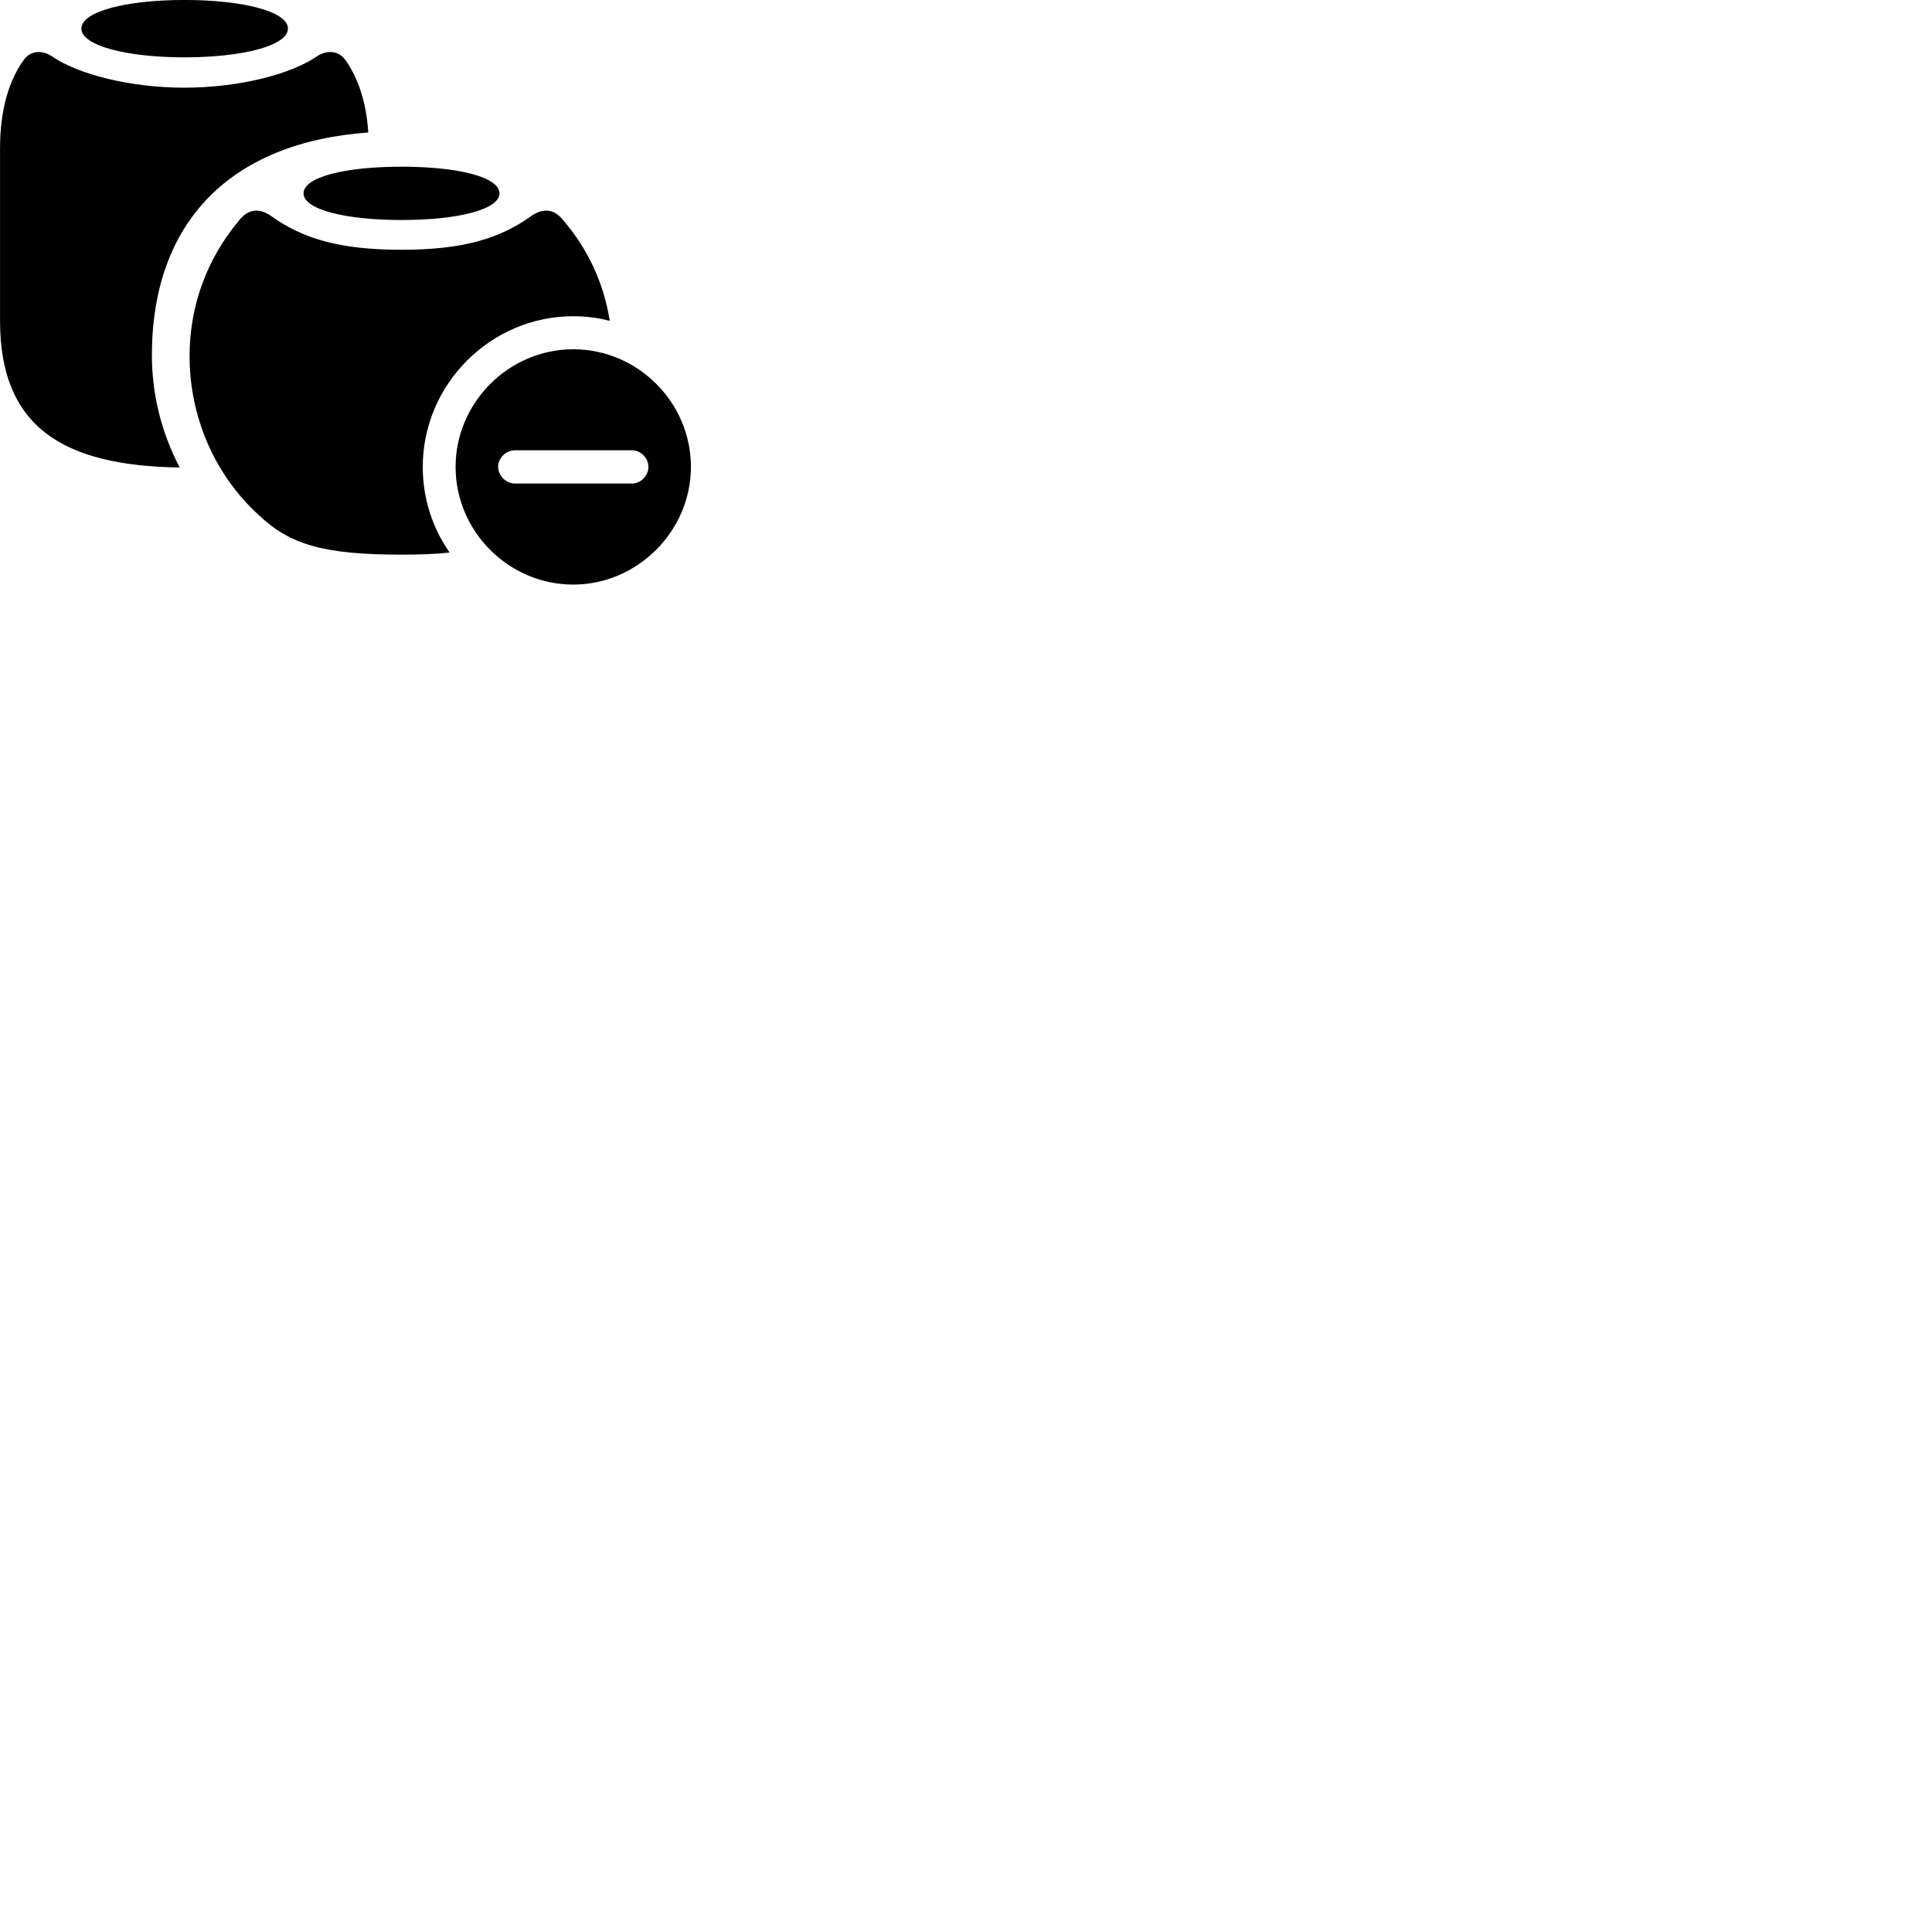 
        <svg xmlns="http://www.w3.org/2000/svg" viewBox="0 0 100 100">
            <path d="M9.542 2.968C12.552 2.968 14.902 2.368 14.902 1.478C14.902 0.588 12.552 -0.002 9.542 -0.002C6.562 -0.002 4.212 0.588 4.212 1.478C4.212 2.368 6.572 2.968 9.542 2.968ZM0.002 16.598C0.002 22.078 3.222 24.108 9.302 24.198C8.372 22.428 7.862 20.438 7.862 18.398C7.862 11.498 11.922 7.368 19.062 6.858C18.962 5.288 18.532 4.018 17.872 3.098C17.542 2.648 16.972 2.558 16.432 2.898C15.122 3.818 12.422 4.538 9.542 4.538C6.672 4.538 3.972 3.818 2.662 2.898C2.122 2.558 1.552 2.648 1.232 3.098C0.442 4.188 0.002 5.738 0.002 7.678ZM20.782 11.388C23.722 11.388 25.852 10.838 25.852 10.008C25.852 9.168 23.732 8.628 20.782 8.628C17.832 8.628 15.712 9.168 15.712 10.008C15.712 10.838 17.852 11.388 20.782 11.388ZM20.782 28.708C21.752 28.708 22.572 28.678 23.272 28.598C22.392 27.338 21.882 25.818 21.882 24.168C21.882 19.888 25.392 16.368 29.672 16.368C30.312 16.368 30.962 16.448 31.562 16.608C31.262 14.718 30.472 12.948 29.192 11.448C28.692 10.788 28.122 10.768 27.532 11.158C25.912 12.328 24.012 12.928 20.782 12.928C17.522 12.928 15.622 12.328 14.002 11.158C13.422 10.768 12.842 10.788 12.342 11.448C10.662 13.468 9.812 15.898 9.812 18.438C9.812 21.598 11.132 24.608 13.402 26.668C15.032 28.208 16.792 28.708 20.782 28.708ZM29.672 30.258C32.992 30.258 35.762 27.488 35.762 24.168C35.762 20.828 33.012 18.078 29.672 18.078C26.332 18.078 23.582 20.838 23.582 24.168C23.582 27.508 26.332 30.258 29.672 30.258ZM26.652 25.028C26.182 25.028 25.792 24.618 25.782 24.168C25.782 23.708 26.182 23.308 26.652 23.308H32.712C33.172 23.308 33.562 23.708 33.562 24.168C33.562 24.618 33.172 25.028 32.712 25.028Z" />
        </svg>
    